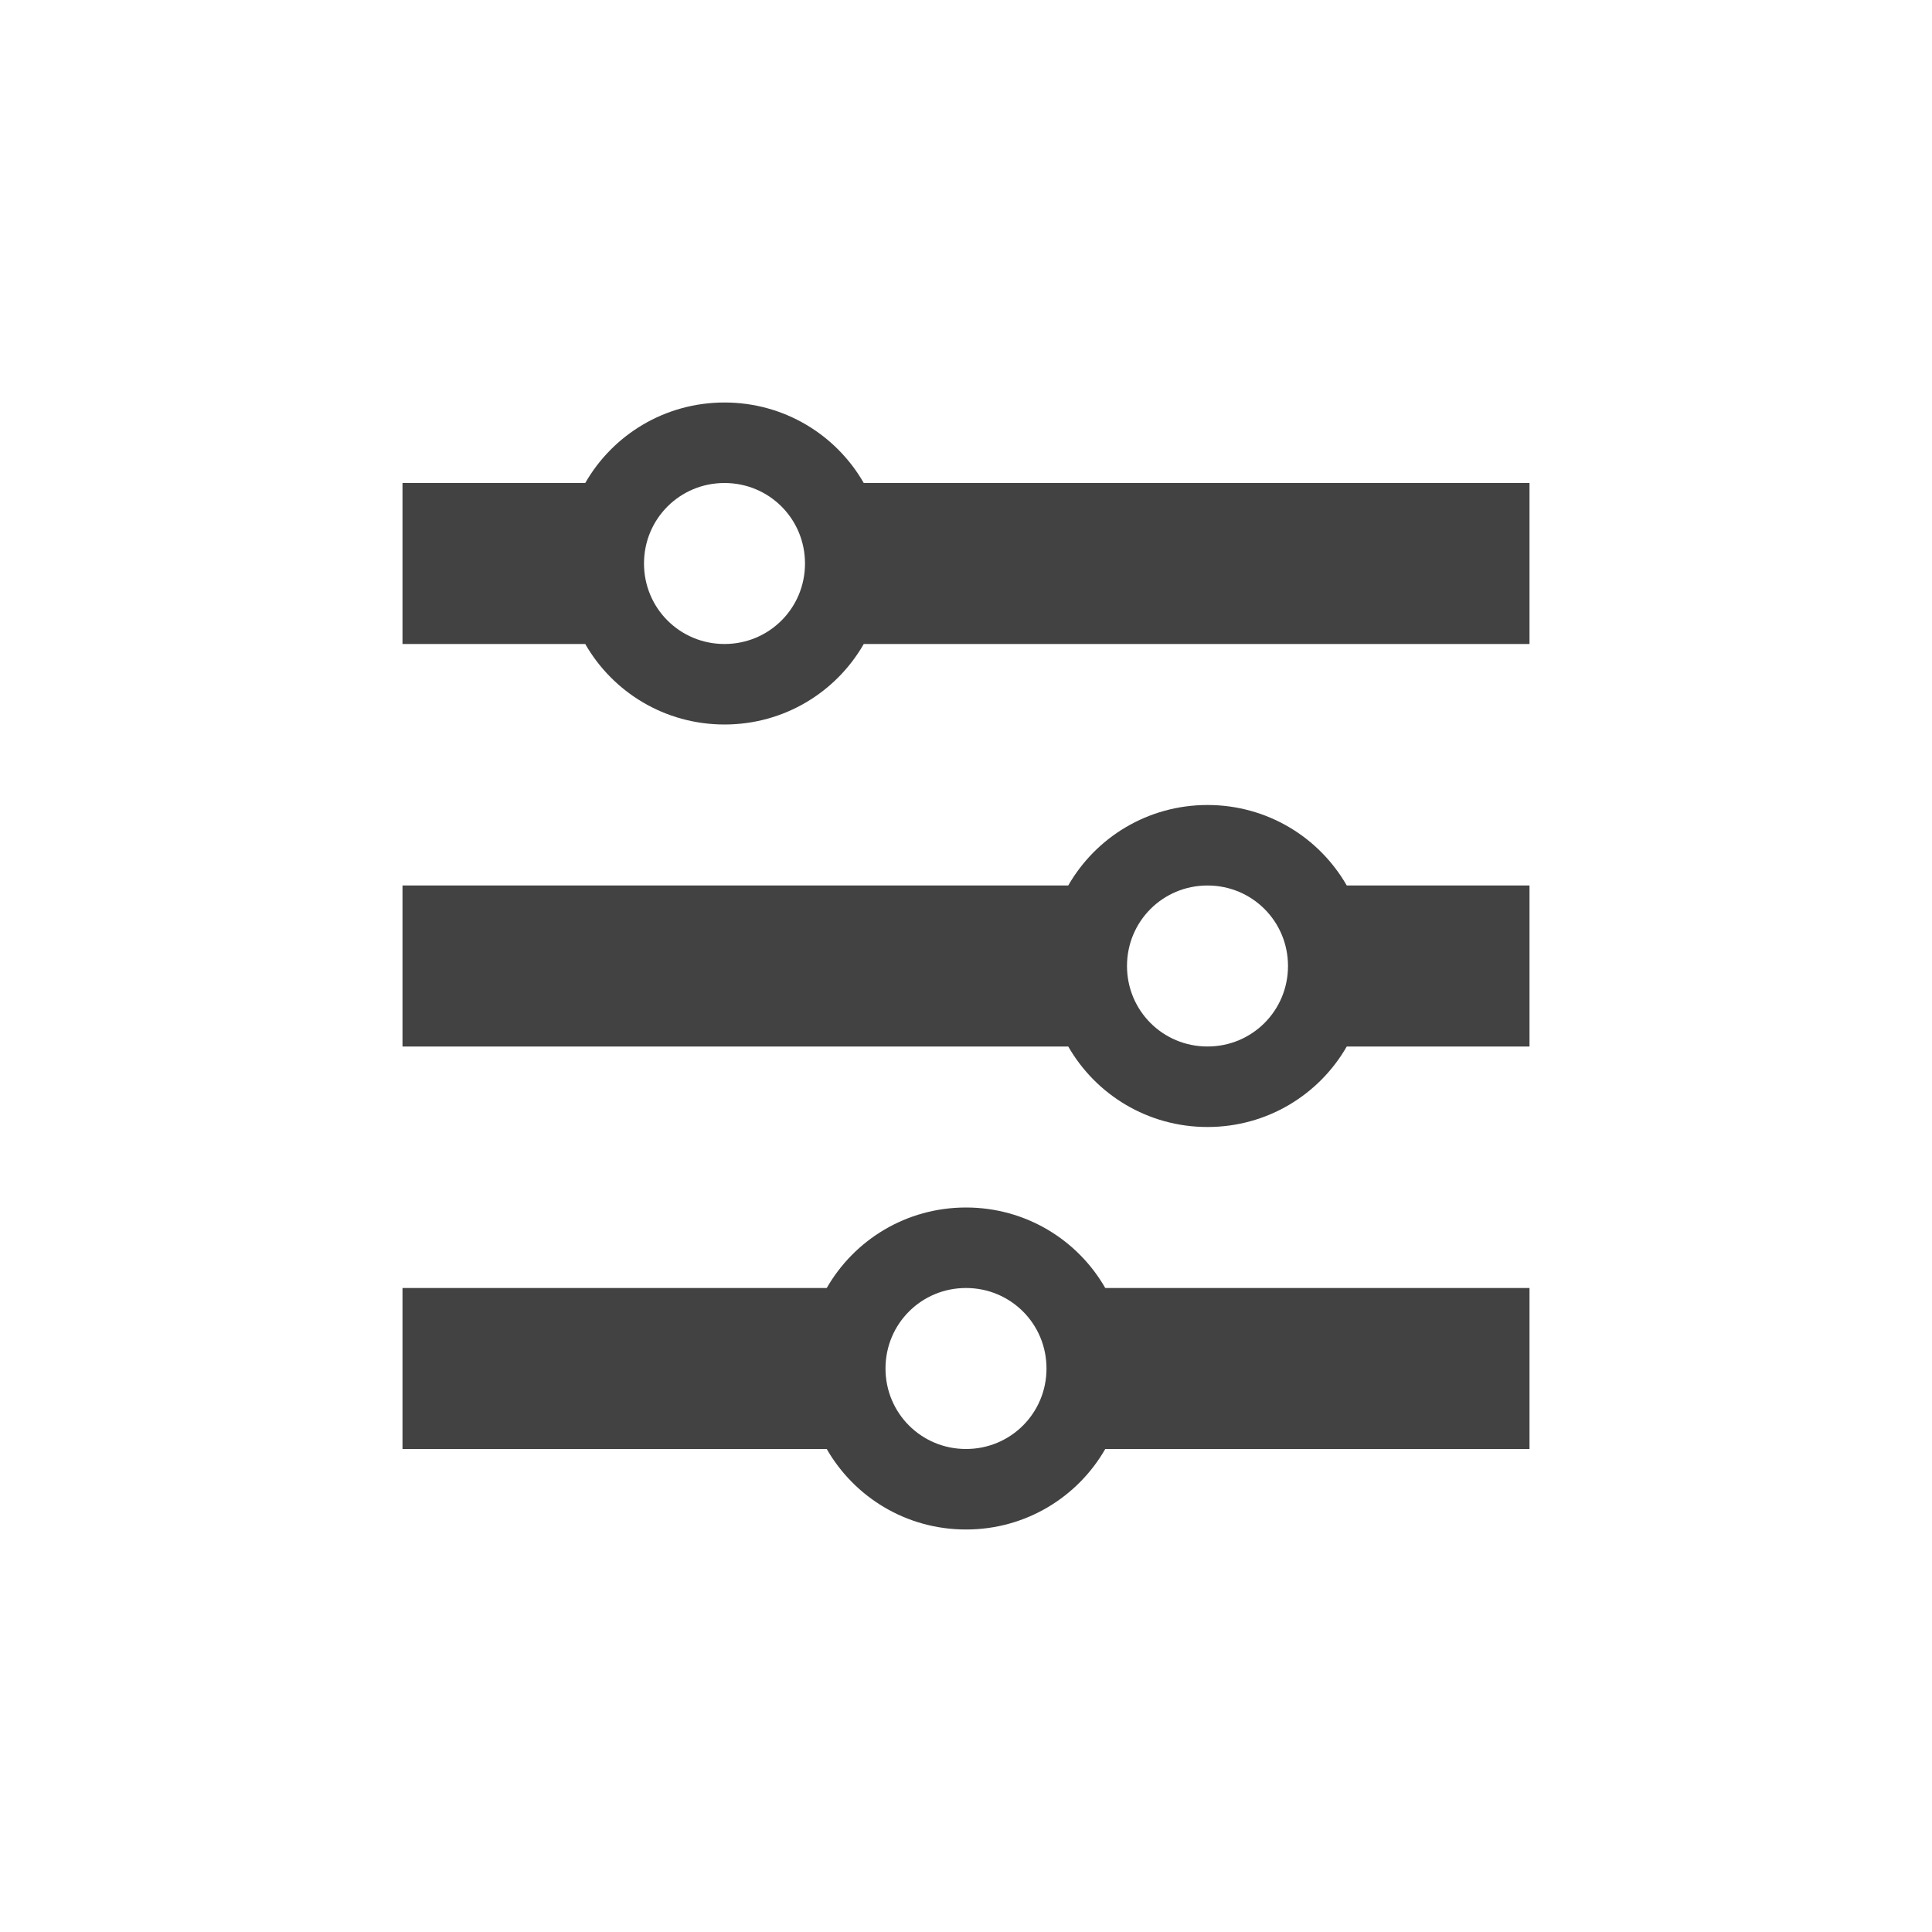 <?xml version="1.0" encoding="UTF-8"?>
<svg xmlns="http://www.w3.org/2000/svg" xmlns:xlink="http://www.w3.org/1999/xlink" width="24px" height="24px" viewBox="0 0 24 24" version="1.1">
<g id="surface1">
<defs>
  <style id="current-color-scheme" type="text/css">
   .ColorScheme-Text { color:#424242; } .ColorScheme-Highlight { color:#eeeeee; }
  </style>
 </defs>
<path style="fill:currentColor" class="ColorScheme-Text" d="M 9 5 C 9.742 5 10.387 5.402 10.73 6 L 19 6 L 19 8 L 10.73 8 C 10.387 8.598 9.742 9 9 9 C 8.258 9 7.613 8.598 7.27 8 L 5 8 L 5 6 L 7.27 6 C 7.613 5.402 8.258 5 9 5 Z M 9 6 C 8.445 6 8 6.445 8 7 C 8 7.555 8.445 8 9 8 C 9.555 8 10 7.555 10 7 C 10 6.445 9.555 6 9 6 Z M 15 10 C 15.742 10 16.387 10.402 16.73 11 L 19 11 L 19 13 L 16.73 13 C 16.387 13.598 15.742 14 15 14 C 14.258 14 13.613 13.598 13.27 13 L 5 13 L 5 11 L 13.27 11 C 13.613 10.402 14.258 10 15 10 Z M 15 11 C 14.445 11 14 11.445 14 12 C 14 12.555 14.445 13 15 13 C 15.555 13 16 12.555 16 12 C 16 11.445 15.555 11 15 11 Z M 12 15 C 12.742 15 13.387 15.402 13.73 16 L 19 16 L 19 18 L 13.73 18 C 13.387 18.598 12.742 19 12 19 C 11.258 19 10.613 18.598 10.27 18 L 5 18 L 5 16 L 10.27 16 C 10.613 15.402 11.258 15 12 15 Z M 12 16 C 11.445 16 11 16.445 11 17 C 11 17.555 11.445 18 12 18 C 12.555 18 13 17.555 13 17 C 13 16.445 12.555 16 12 16 Z M 12 16 "/>
</g>
</svg>
